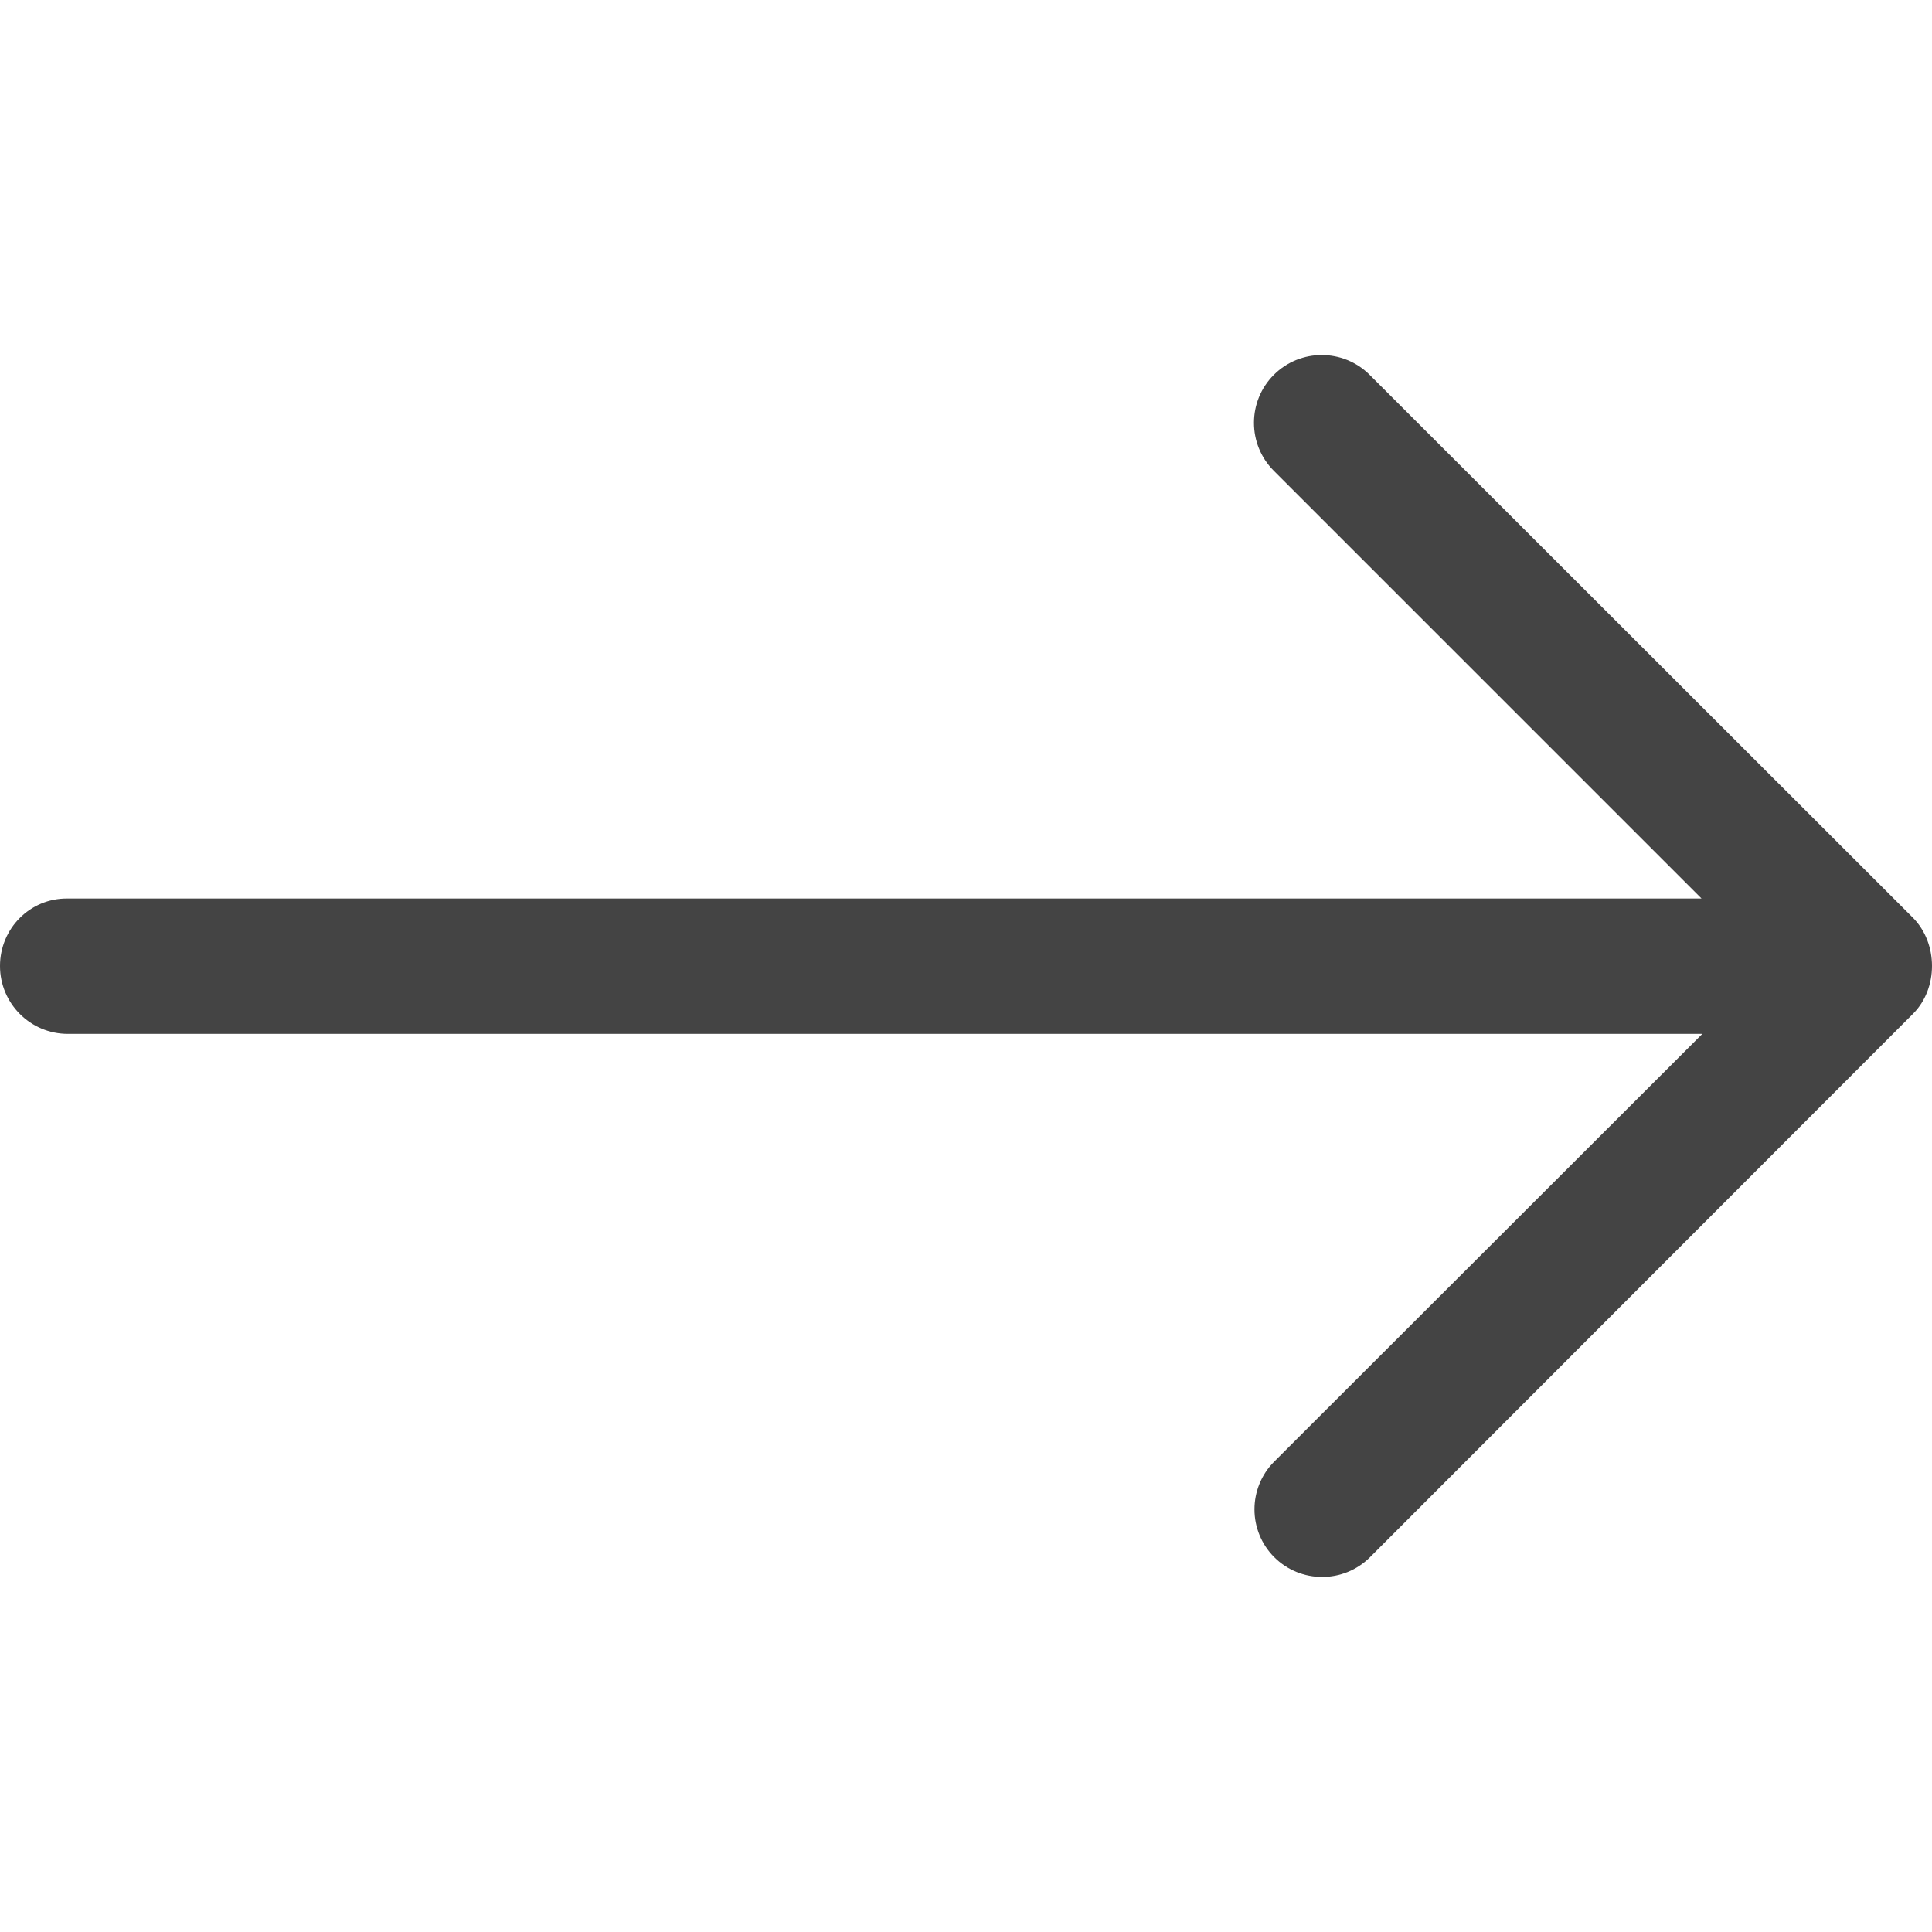 <svg xmlns="http://www.w3.org/2000/svg" viewBox="0 0 489.6 489.6">
    <path d="M0 244.8c0 9.5 7.7 17.2 17.2 17.2h414.2L322.9 370.4c-3.3 3.3-5 7.7-5 12.1s1.7 8.8 5 12.1c6.7 6.7 17.6 6.7 24.3 0l137.6-137.7c6.4-6.4 6.4-17.8 0-24.3L347.1 95c-6.7-6.7-17.6-6.7-24.3 0-6.7 6.7-6.7 17.6 0 24.3l108.4 108.4H17.1C7.6 227.6 0 235.3 0 244.8z" data-original="#000000" class="active-path" data-old_color="#000000" fill="#444"/>
</svg>
